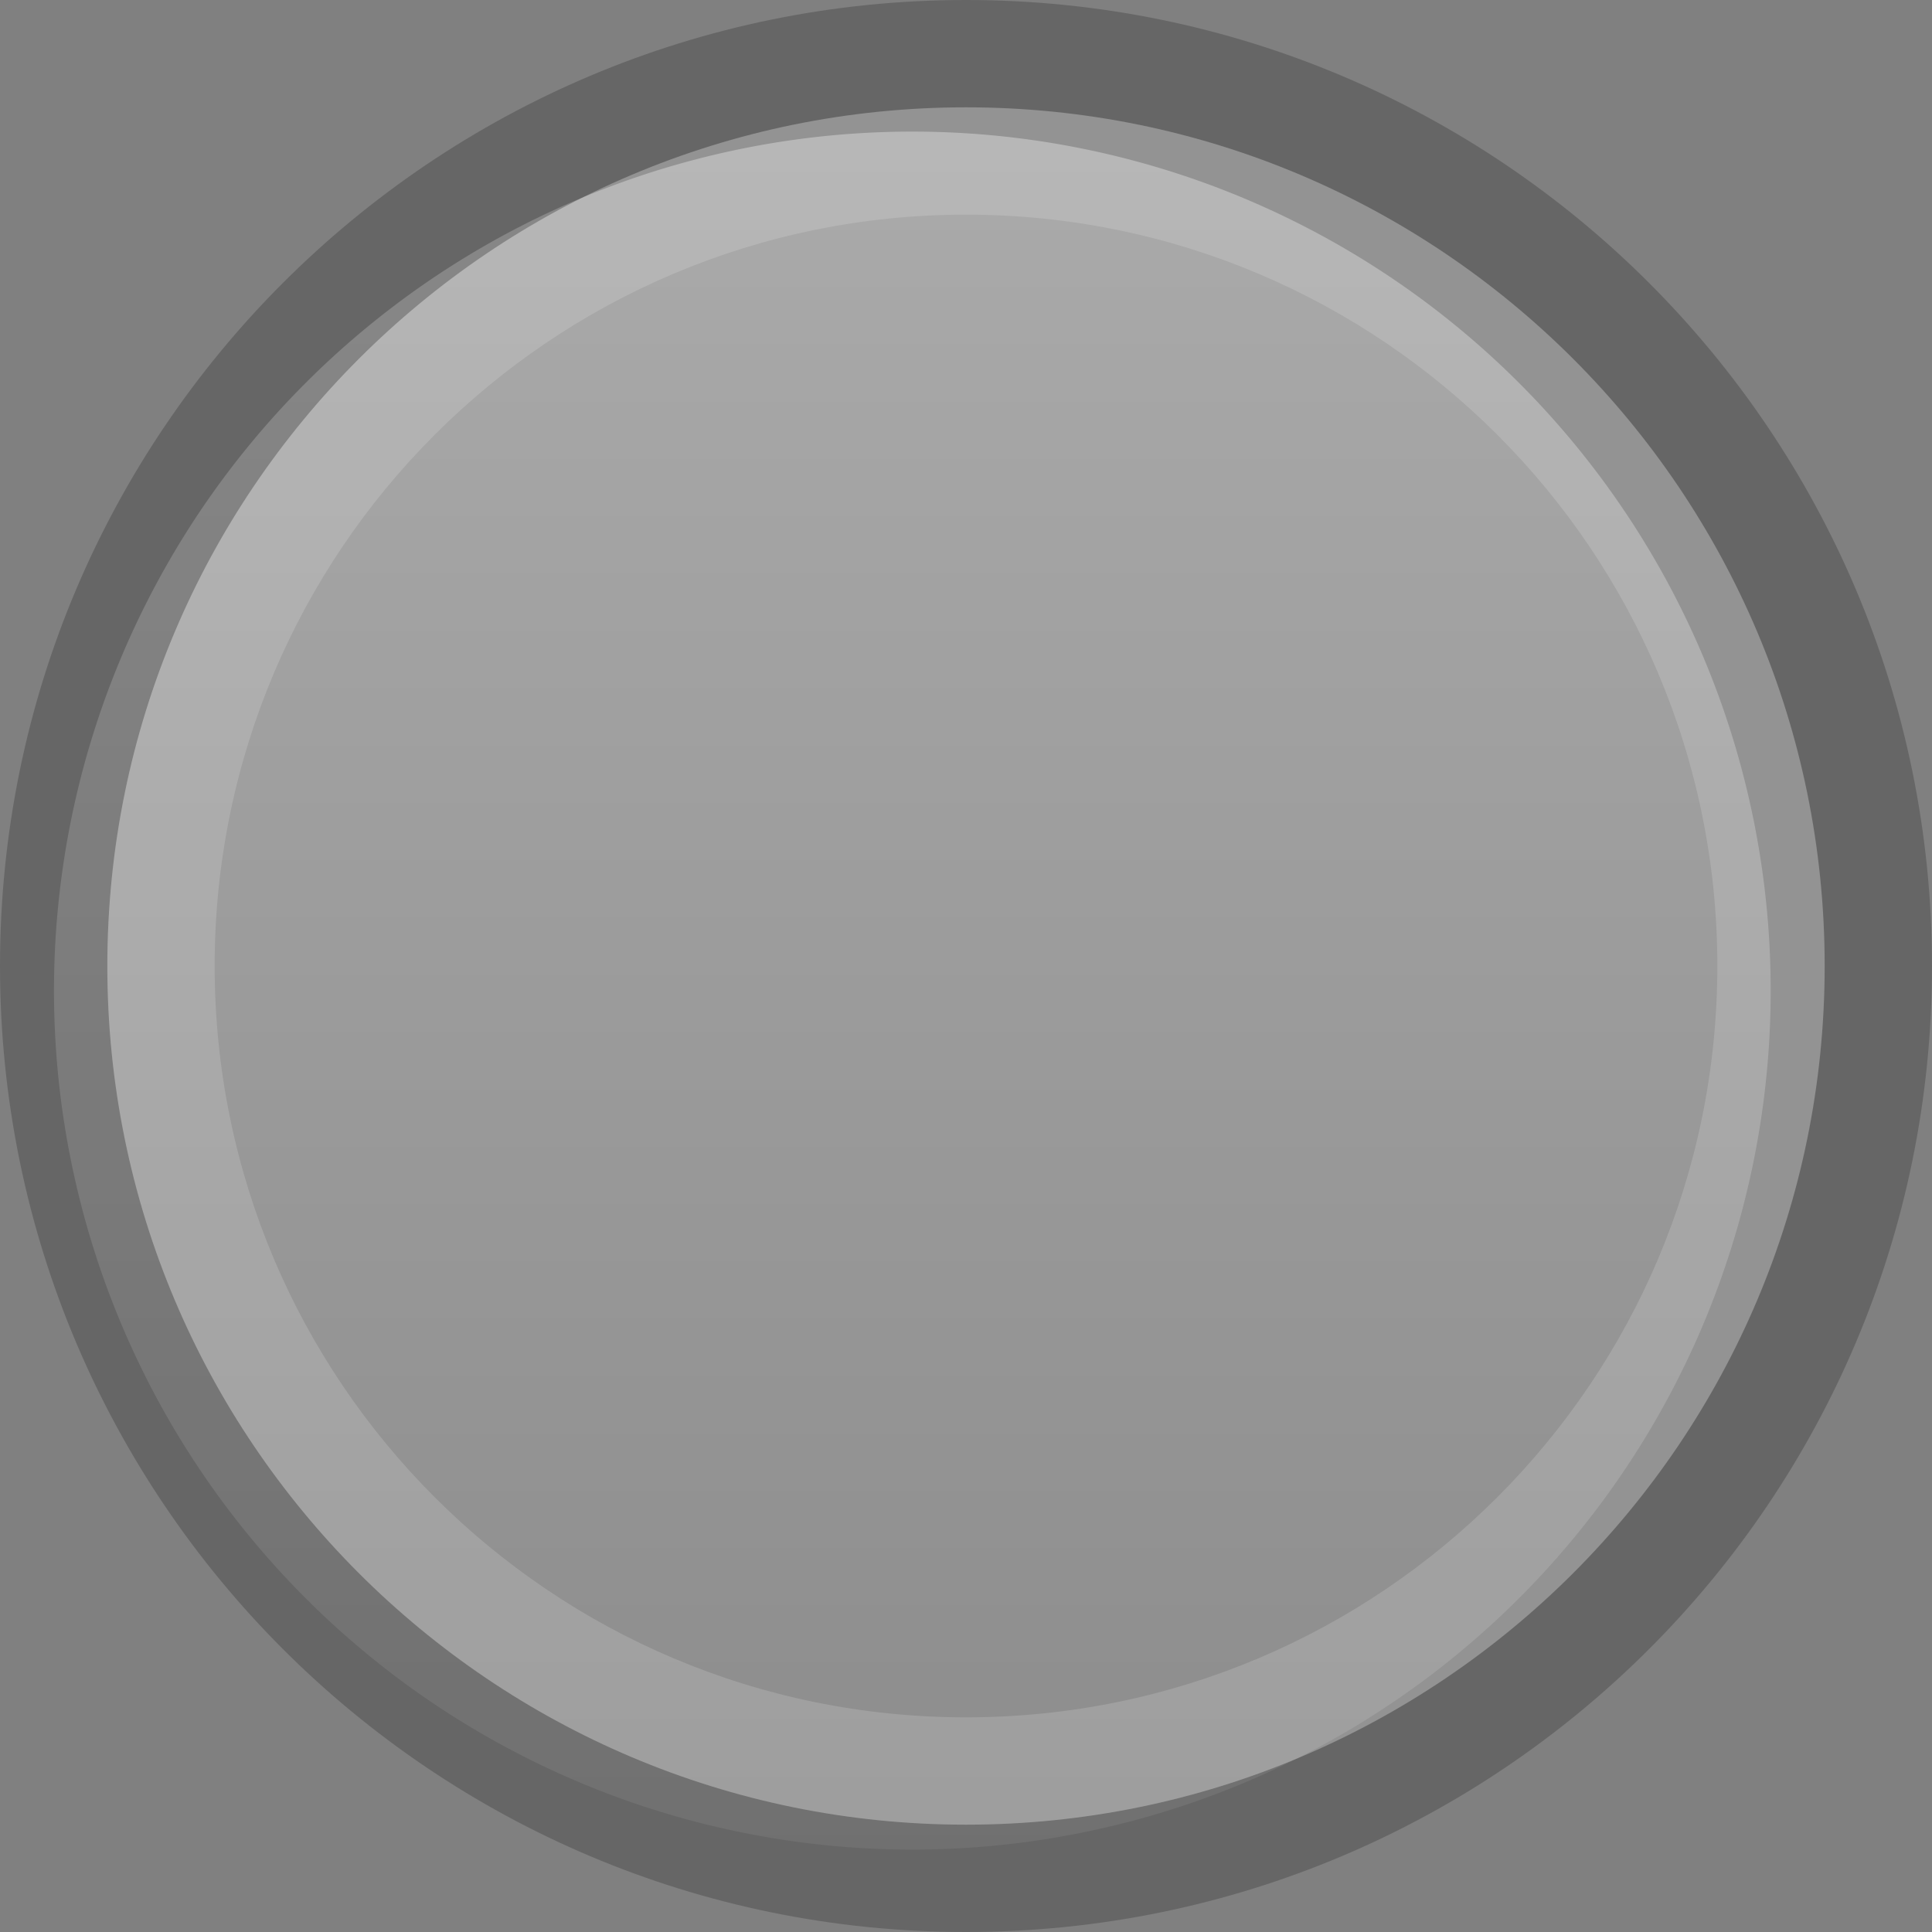 <?xml version="1.0" encoding="UTF-8" standalone="no"?>
<!-- Created with Inkscape (http://www.inkscape.org/) -->

<svg
   xmlns:dc="http://purl.org/dc/elements/1.1/"
   xmlns:cc="http://creativecommons.org/ns#"
   xmlns:rdf="http://www.w3.org/1999/02/22-rdf-syntax-ns#"
   xmlns:svg="http://www.w3.org/2000/svg"
   xmlns="http://www.w3.org/2000/svg"
   xmlns:xlink="http://www.w3.org/1999/xlink"
   xmlns:sodipodi="http://sodipodi.sourceforge.net/DTD/sodipodi-0.dtd"
   xmlns:inkscape="http://www.inkscape.org/namespaces/inkscape"
   width="18"
   height="18"
   id="svg4703"
   version="1.1"
   inkscape:version="0.91+devel r"
   sodipodi:docname="page-indicator-checked.svg">
  <rect width="100%" height="100%" fill="#808080" stroke="none"/>
  <defs
     id="defs4705">
    <linearGradient
       id="linearGradient3764">
      <stop
         style="stop-color:#ffffff;stop-opacity:0.333;"
         offset="0"
         id="stop3766" />
      <stop
         style="stop-color:#ffffff;stop-opacity:0.098;"
         offset="1"
         id="stop3768" />
    </linearGradient>
    <linearGradient
       inkscape:collect="always"
       xlink:href="#linearGradient3764"
       id="linearGradient3770"
       x1="2090.369"
       y1="629.235"
       x2="2090.369"
       y2="648.427"
       gradientUnits="userSpaceOnUse" />
  </defs>
  <sodipodi:namedview
     id="base"
     pagecolor="#8c8c8c"
     bordercolor="#666666"
     borderopacity="1.0"
     inkscape:pageopacity="0"
     inkscape:pageshadow="2"
     inkscape:zoom="38.833333"
     inkscape:cx="9"
     inkscape:cy="9"
     inkscape:current-layer="layer1"
     showgrid="true"
     inkscape:grid-bbox="true"
     inkscape:document-units="px"
     inkscape:window-width="1600"
     inkscape:window-height="846"
     inkscape:window-x="0"
     inkscape:window-y="25"
     inkscape:window-maximized="1"
     inkscape:snap-bbox="true">
    <inkscape:grid
       type="xygrid"
       id="grid4325" />
  </sodipodi:namedview>
  <g
     id="layer1"
     inkscape:label="Layer 1"
     inkscape:groupmode="layer"
     transform="translate(0,2)">
    <path
       transform="matrix(0.728,0,0,0.834,-1512.289,-525.556)"
       d="m 2099.981,638.831 a 10.985,9.596 0 0 1 -10.985,9.596 10.985,9.596 0 0 1 -10.985,-9.596 10.985,9.596 0 0 1 10.985,-9.596 10.985,9.596 0 0 1 10.985,9.596 z"
       sodipodi:ry="9.5964489"
       sodipodi:rx="10.985409"
       sodipodi:cy="638.83099"
       sodipodi:cx="2088.9954"
       id="path4711-4"
       style="fill:url(#linearGradient3770);fill-opacity:1;stroke:none"
       sodipodi:type="arc" />
    <path
       style="opacity:0.2;fill:#000000;fill-opacity:1;stroke:none"
       d="M 9 0 C 4.029 9.9920072e-16 -2.2280496e-17 4.029 0 9 C 0 13.971 4.029 18 9 18 C 13.971 18 18 13.971 18 9 C 18 4.029 13.971 -2.0206819e-15 9 0 z M 9 1 C 13.418 1 17 4.582 17 9 C 17 13.418 13.418 17 9 17 C 4.582 17 1 13.418 1 9 C 1 4.582 4.582 1 9 1 z "
       transform="translate(0,-2)"
       id="path3867" />
    <path
       style="opacity:0.15;fill:#ffffff;fill-opacity:1;stroke:none"
       d="m 9,-1 c -4.418,0 -8,3.582 -8,8 0,4.418 3.582,8 8,8 4.418,0 8,-3.582 8,-8 0,-4.418 -3.582,-8 -8,-8 z m 0,1 c 3.866,0 7,3.134 7,7 0,3.866 -3.134,7 -7,7 C 5.134,14 2,10.866 2,7 2,3.134 5.134,0 9,0 z"
       id="path3888"
       inkscape:connector-curvature="0" />
  </g>
</svg>
